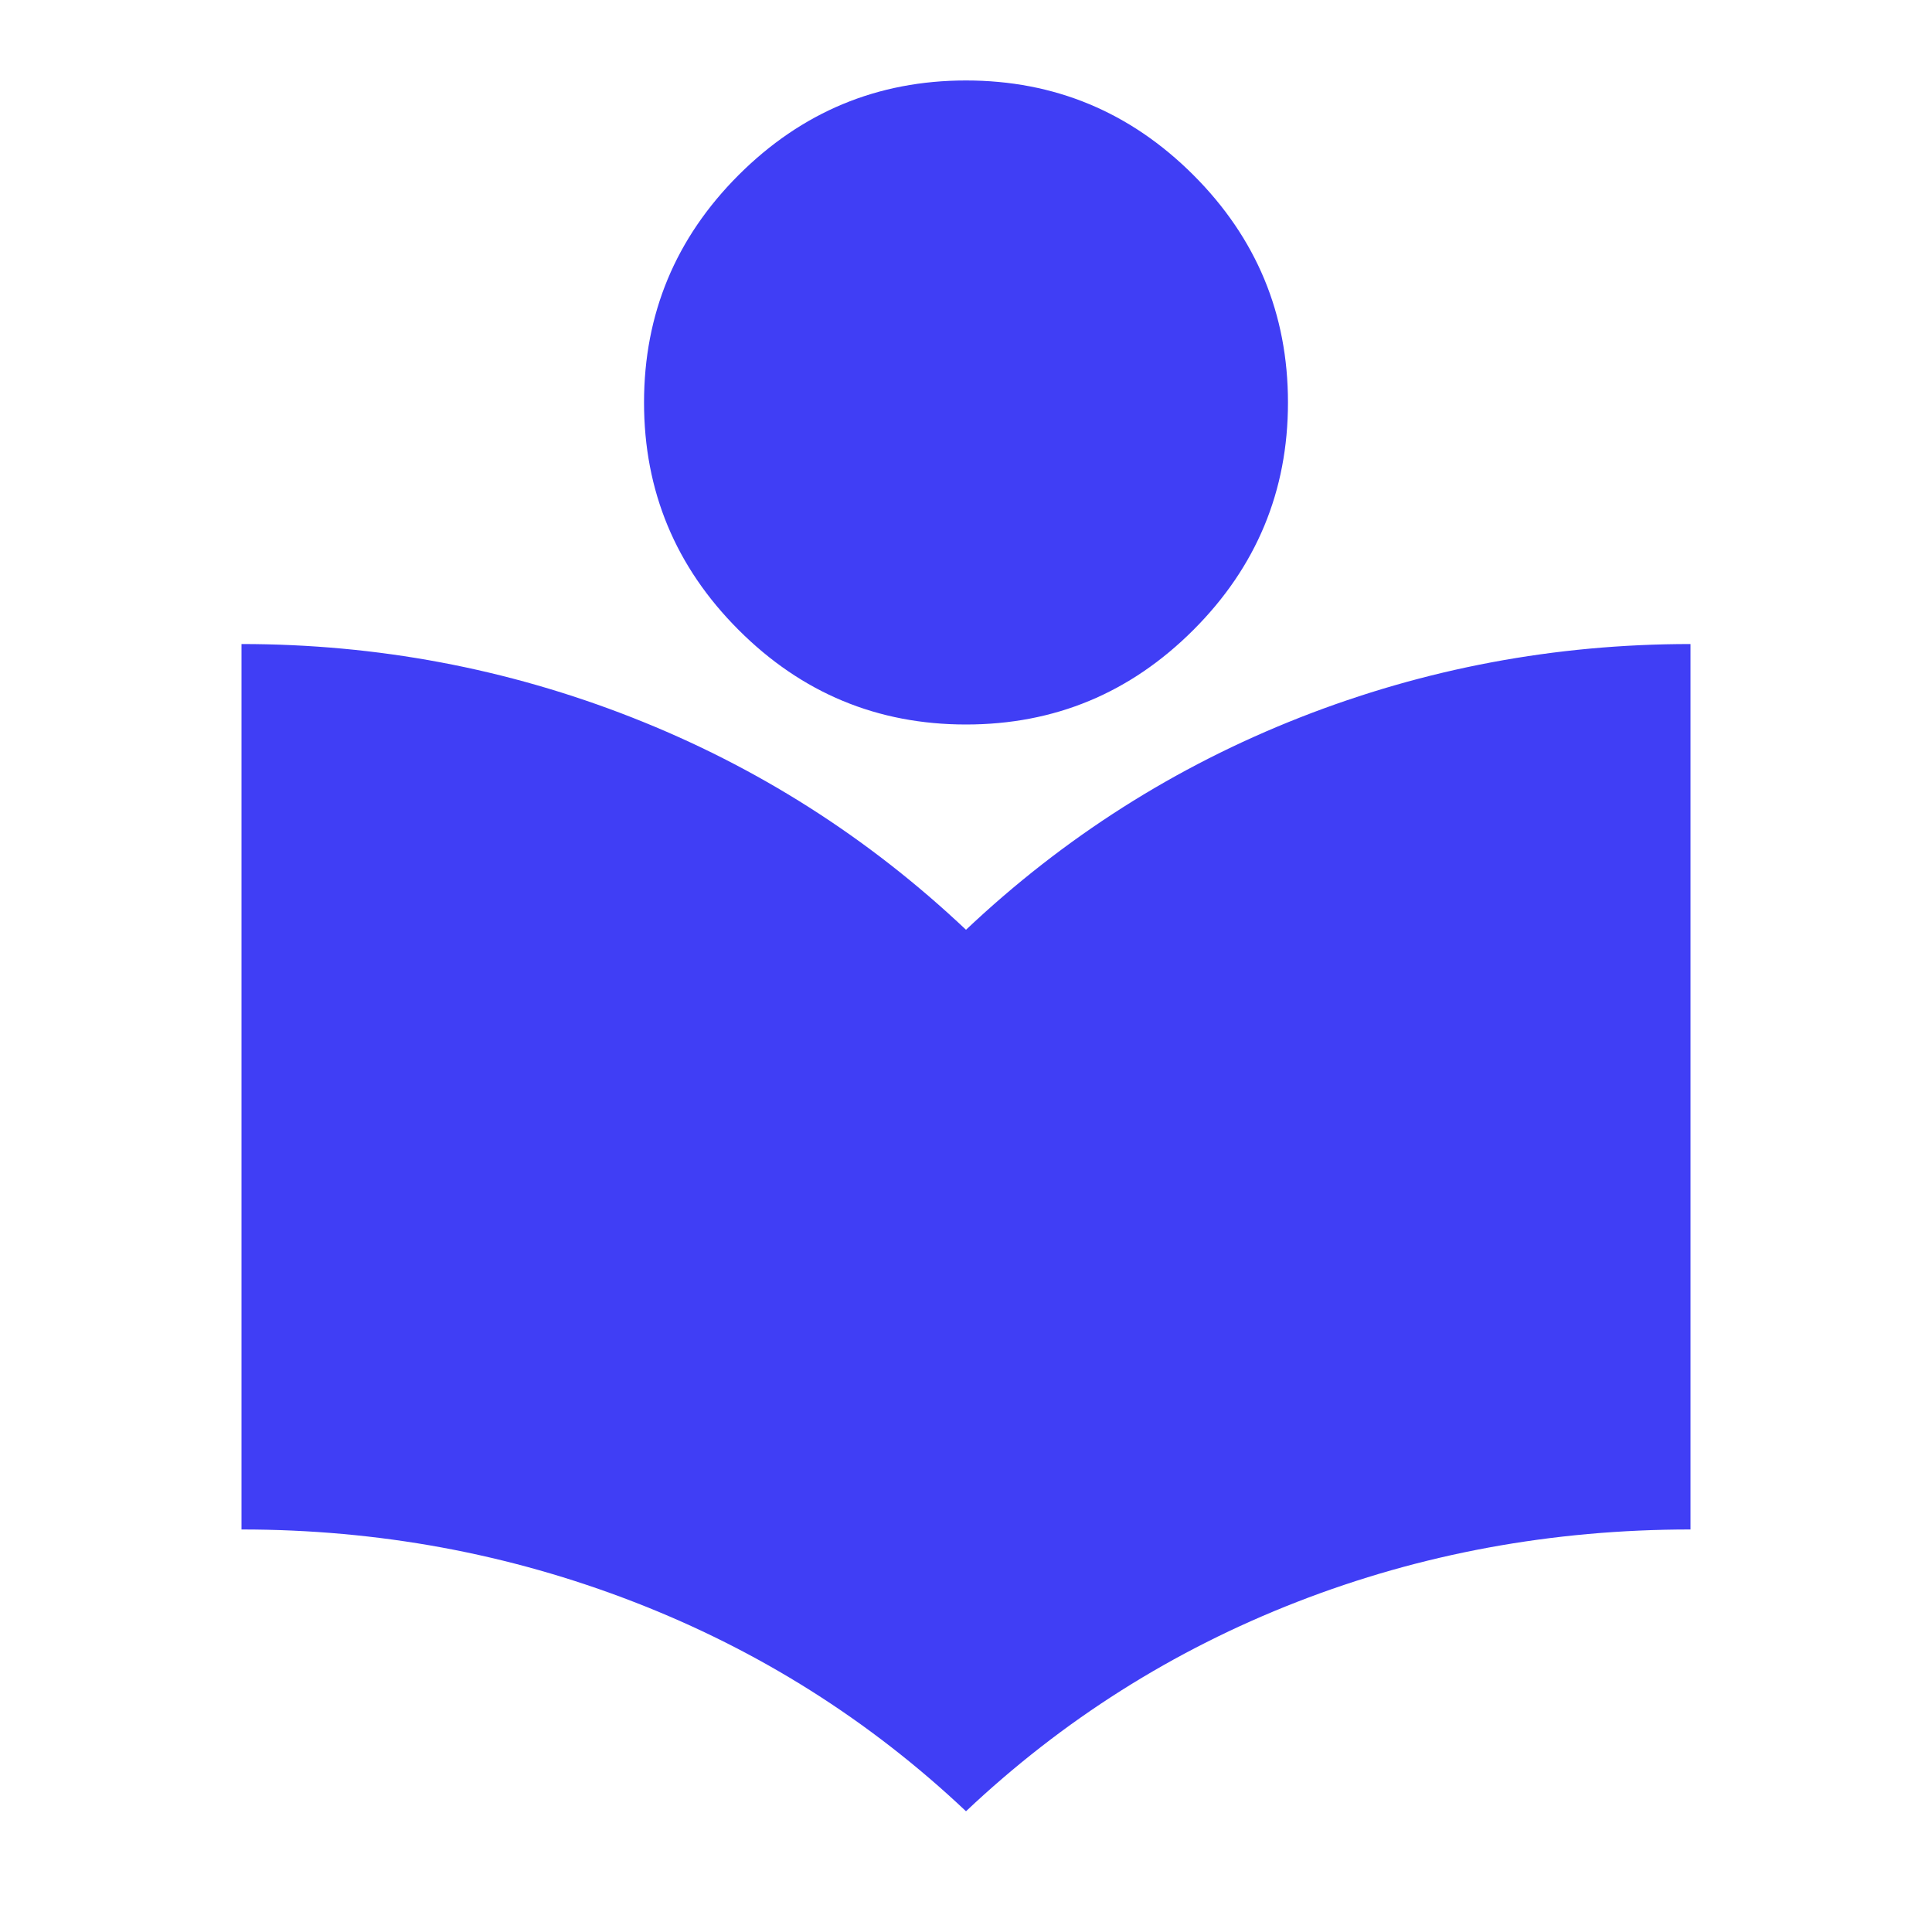 <svg width="20" height="20" viewBox="0 0 20 20" fill="none" xmlns="http://www.w3.org/2000/svg">
<mask id="mask0_93_651" style="mask-type:alpha" maskUnits="userSpaceOnUse" x="0" y="0" width="20" height="20">
<rect width="20" height="20" fill="#D9D9D9"/>
</mask>
<g mask="url(#mask0_93_651)">
<path d="M10 18.75C9 17.806 7.854 17.083 6.562 16.583C5.271 16.083 3.917 15.833 2.5 15.833V6.667C3.903 6.667 5.25 6.92 6.542 7.427C7.833 7.934 8.986 8.667 10 9.625C11.014 8.667 12.167 7.934 13.458 7.427C14.75 6.92 16.097 6.667 17.5 6.667V15.833C16.069 15.833 14.712 16.083 13.427 16.583C12.142 17.083 11 17.806 10 18.75ZM10 7.5C9.083 7.5 8.299 7.174 7.646 6.521C6.993 5.868 6.667 5.083 6.667 4.167C6.667 3.25 6.993 2.465 7.646 1.812C8.299 1.16 9.083 0.833 10 0.833C10.917 0.833 11.701 1.16 12.354 1.812C13.007 2.465 13.333 3.25 13.333 4.167C13.333 5.083 13.007 5.868 12.354 6.521C11.701 7.174 10.917 7.5 10 7.5Z" fill="#403EF5"/>
</g>
</svg>
